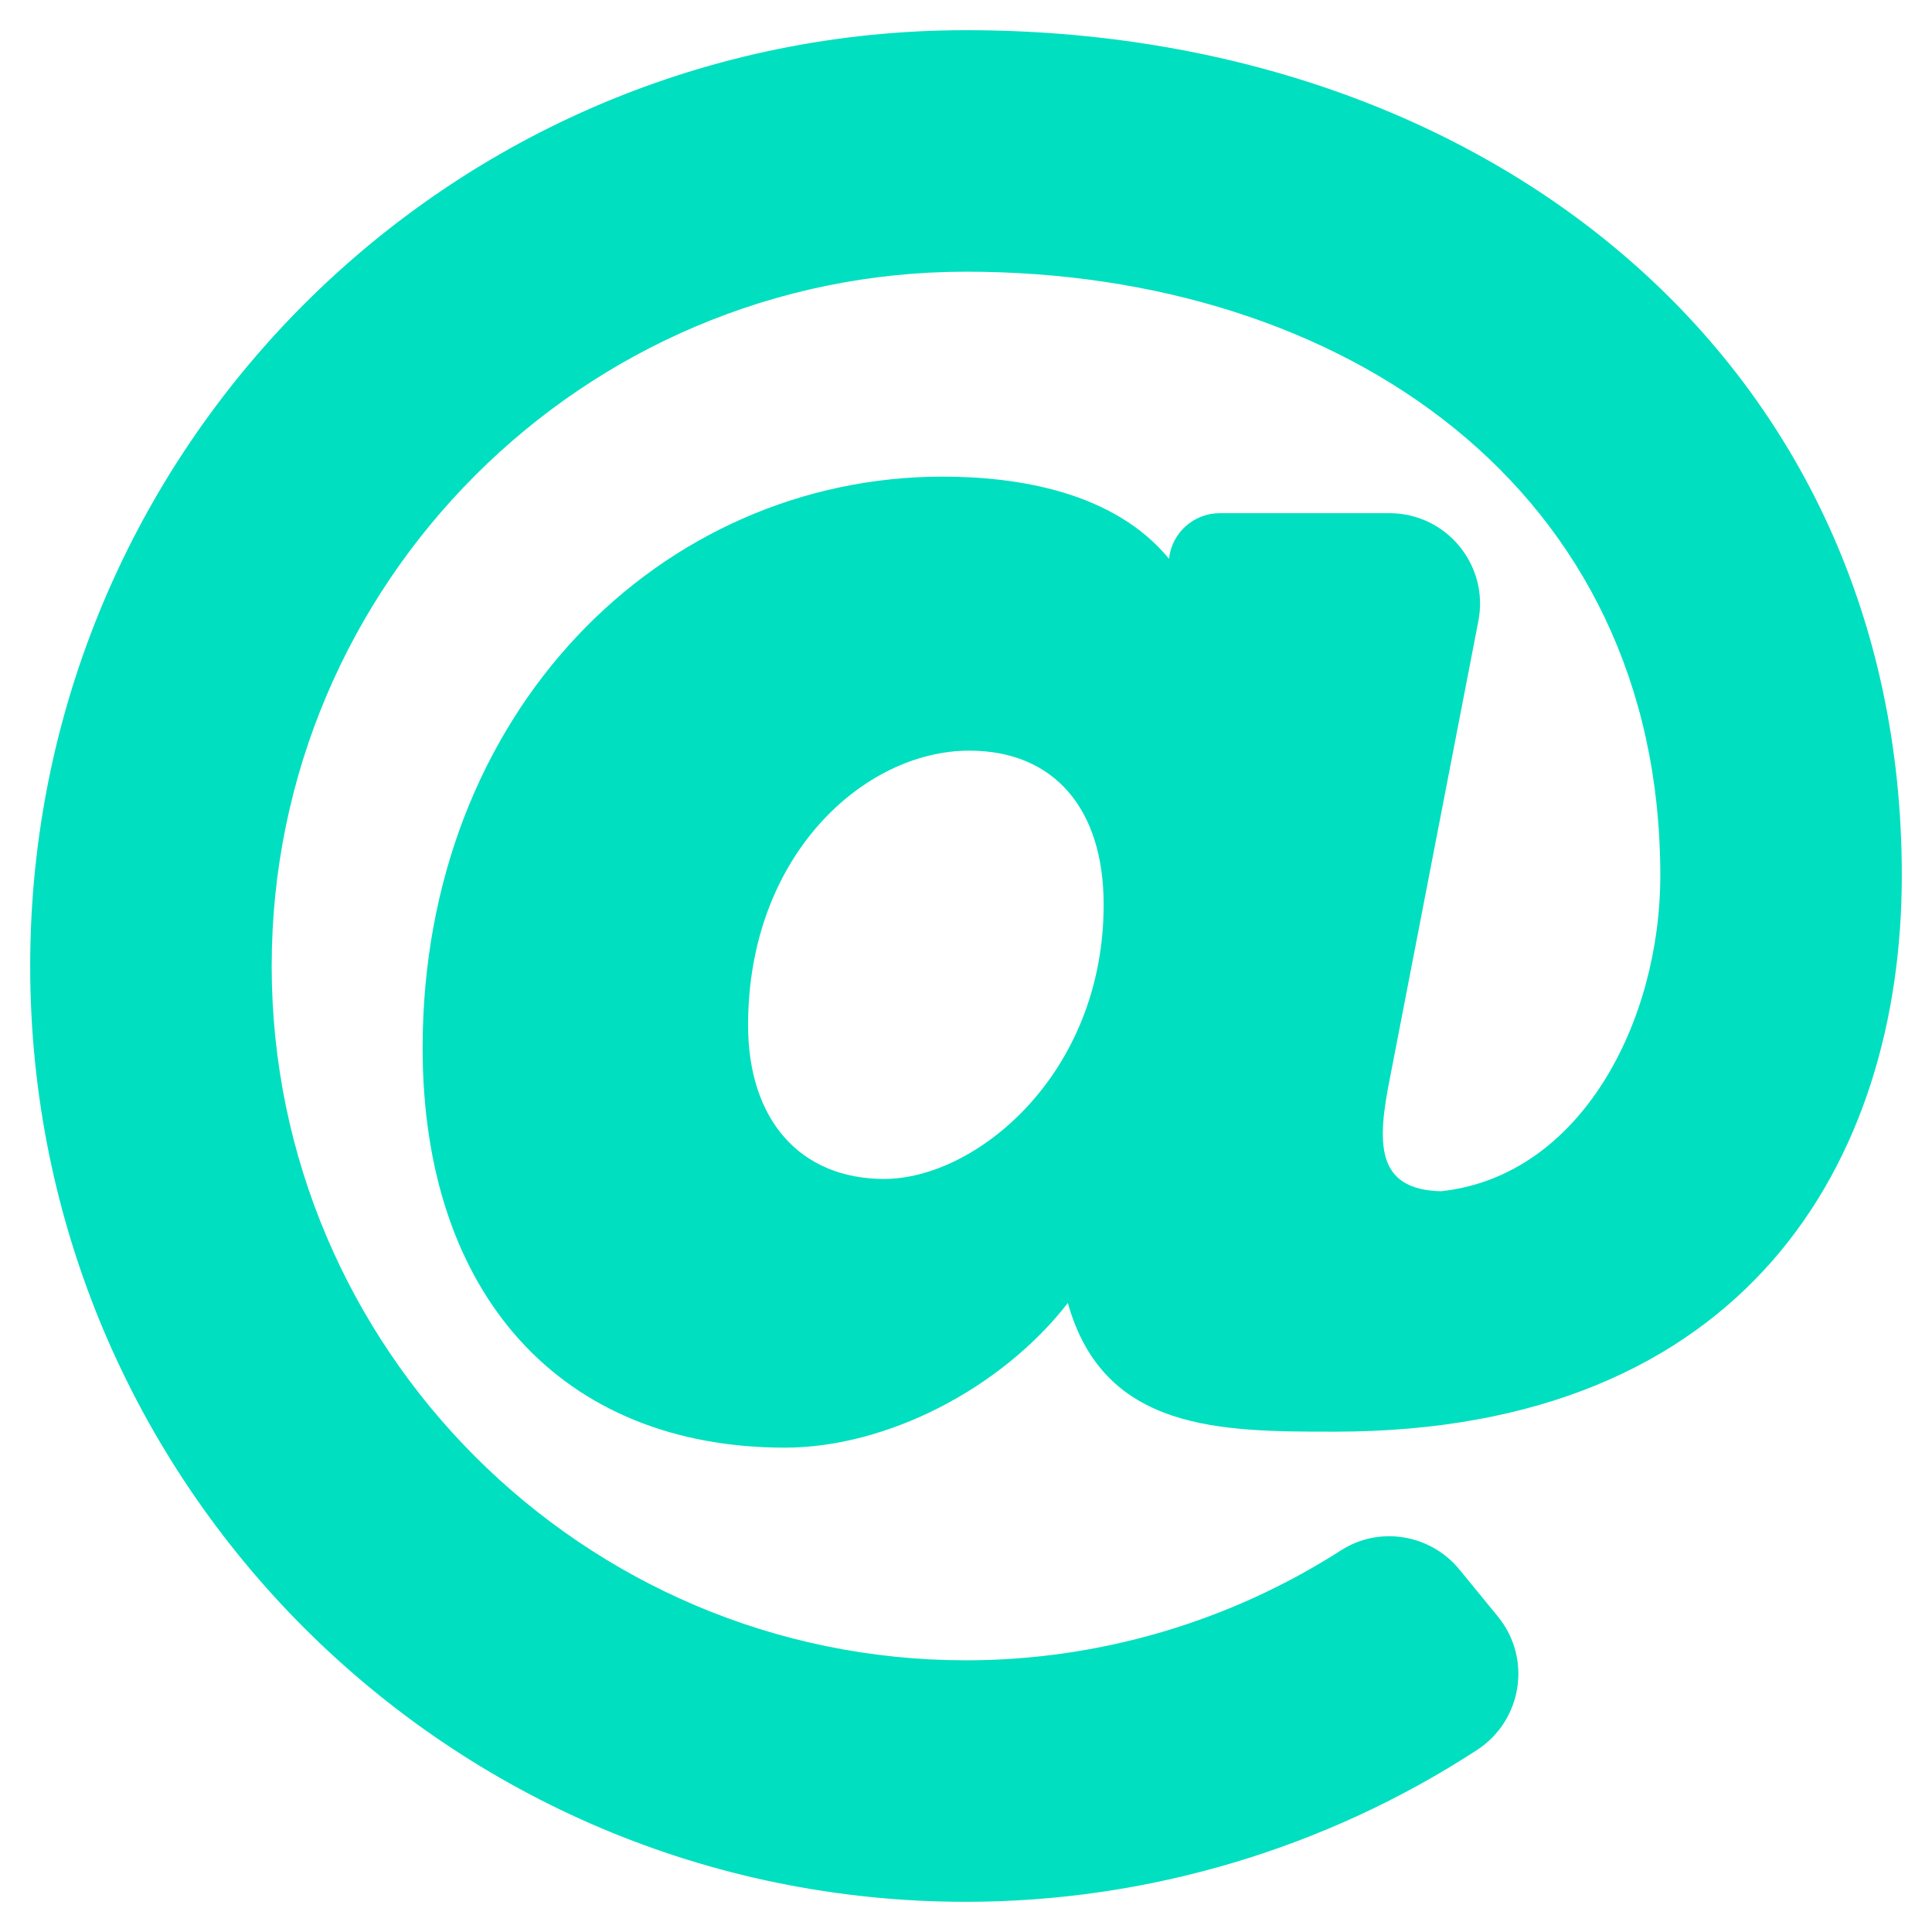 <?xml version="1.0" encoding="UTF-8" standalone="no"?>
<!DOCTYPE svg PUBLIC "-//W3C//DTD SVG 1.1//EN" "http://www.w3.org/Graphics/SVG/1.1/DTD/svg11.dtd">
<svg version="1.1" xmlns="http://www.w3.org/2000/svg" xmlns:xlink="http://www.w3.org/1999/xlink" preserveAspectRatio="xMidYMid meet" viewBox="0 0 640 640" width="640" height="640"><defs><path d="M10 320C10 491.32 148.65 630 320 630C380.19 630 439.18 612.33 489.26 579.72C504.27 569.95 507.54 549.36 496.2 535.51C494.93 533.95 484.75 521.52 483.48 519.96C473.89 508.25 457.01 505.38 444.26 513.55C407.4 537.2 364.14 550 320 550C193.18 550 90 446.82 90 320C90 193.18 193.18 90 320 90C445.17 90 550 162.02 550 290C550 338.48 523.63 389.68 477.29 394.62C455.6 394.05 456.15 378.55 460.44 357.09C463.37 341.95 486.8 220.84 489.73 205.7C493.32 187.19 479.14 170 460.28 170C454.66 170 409.68 170 404.06 170C395.46 170 388.23 176.45 387.27 184.99C387.26 185 387.25 185.09 387.25 185.11C368.88 162.73 336.69 157.89 312.29 157.89C219.06 157.89 140 235.68 140 347.21C140 428.84 185.98 479.55 260 479.55C293.73 479.55 331.71 460 353.74 431.63C365.64 474.26 404.51 474.26 442.13 474.26C578.26 474.26 630 384.75 630 290C630 119.57 492.53 10 320 10C148.68 10 10 148.65 10 320ZM247.81 339.57C247.81 283.33 286.29 248.66 321.1 248.66C348.97 248.66 365.6 267.71 365.6 299.63C365.6 355.95 323.26 390.54 292.9 390.54C265.09 390.54 247.81 371.01 247.81 339.57Z" id="g1A7GishA8"></path></defs><g><g><g><use xlink:href="#g1A7GishA8" opacity="1" fill="#00dfc0" fill-opacity="1"></use><g><use xlink:href="#g1A7GishA8" opacity="1" fill-opacity="0" stroke="#000000" stroke-width="1" stroke-opacity="0"></use></g></g></g></g></svg>